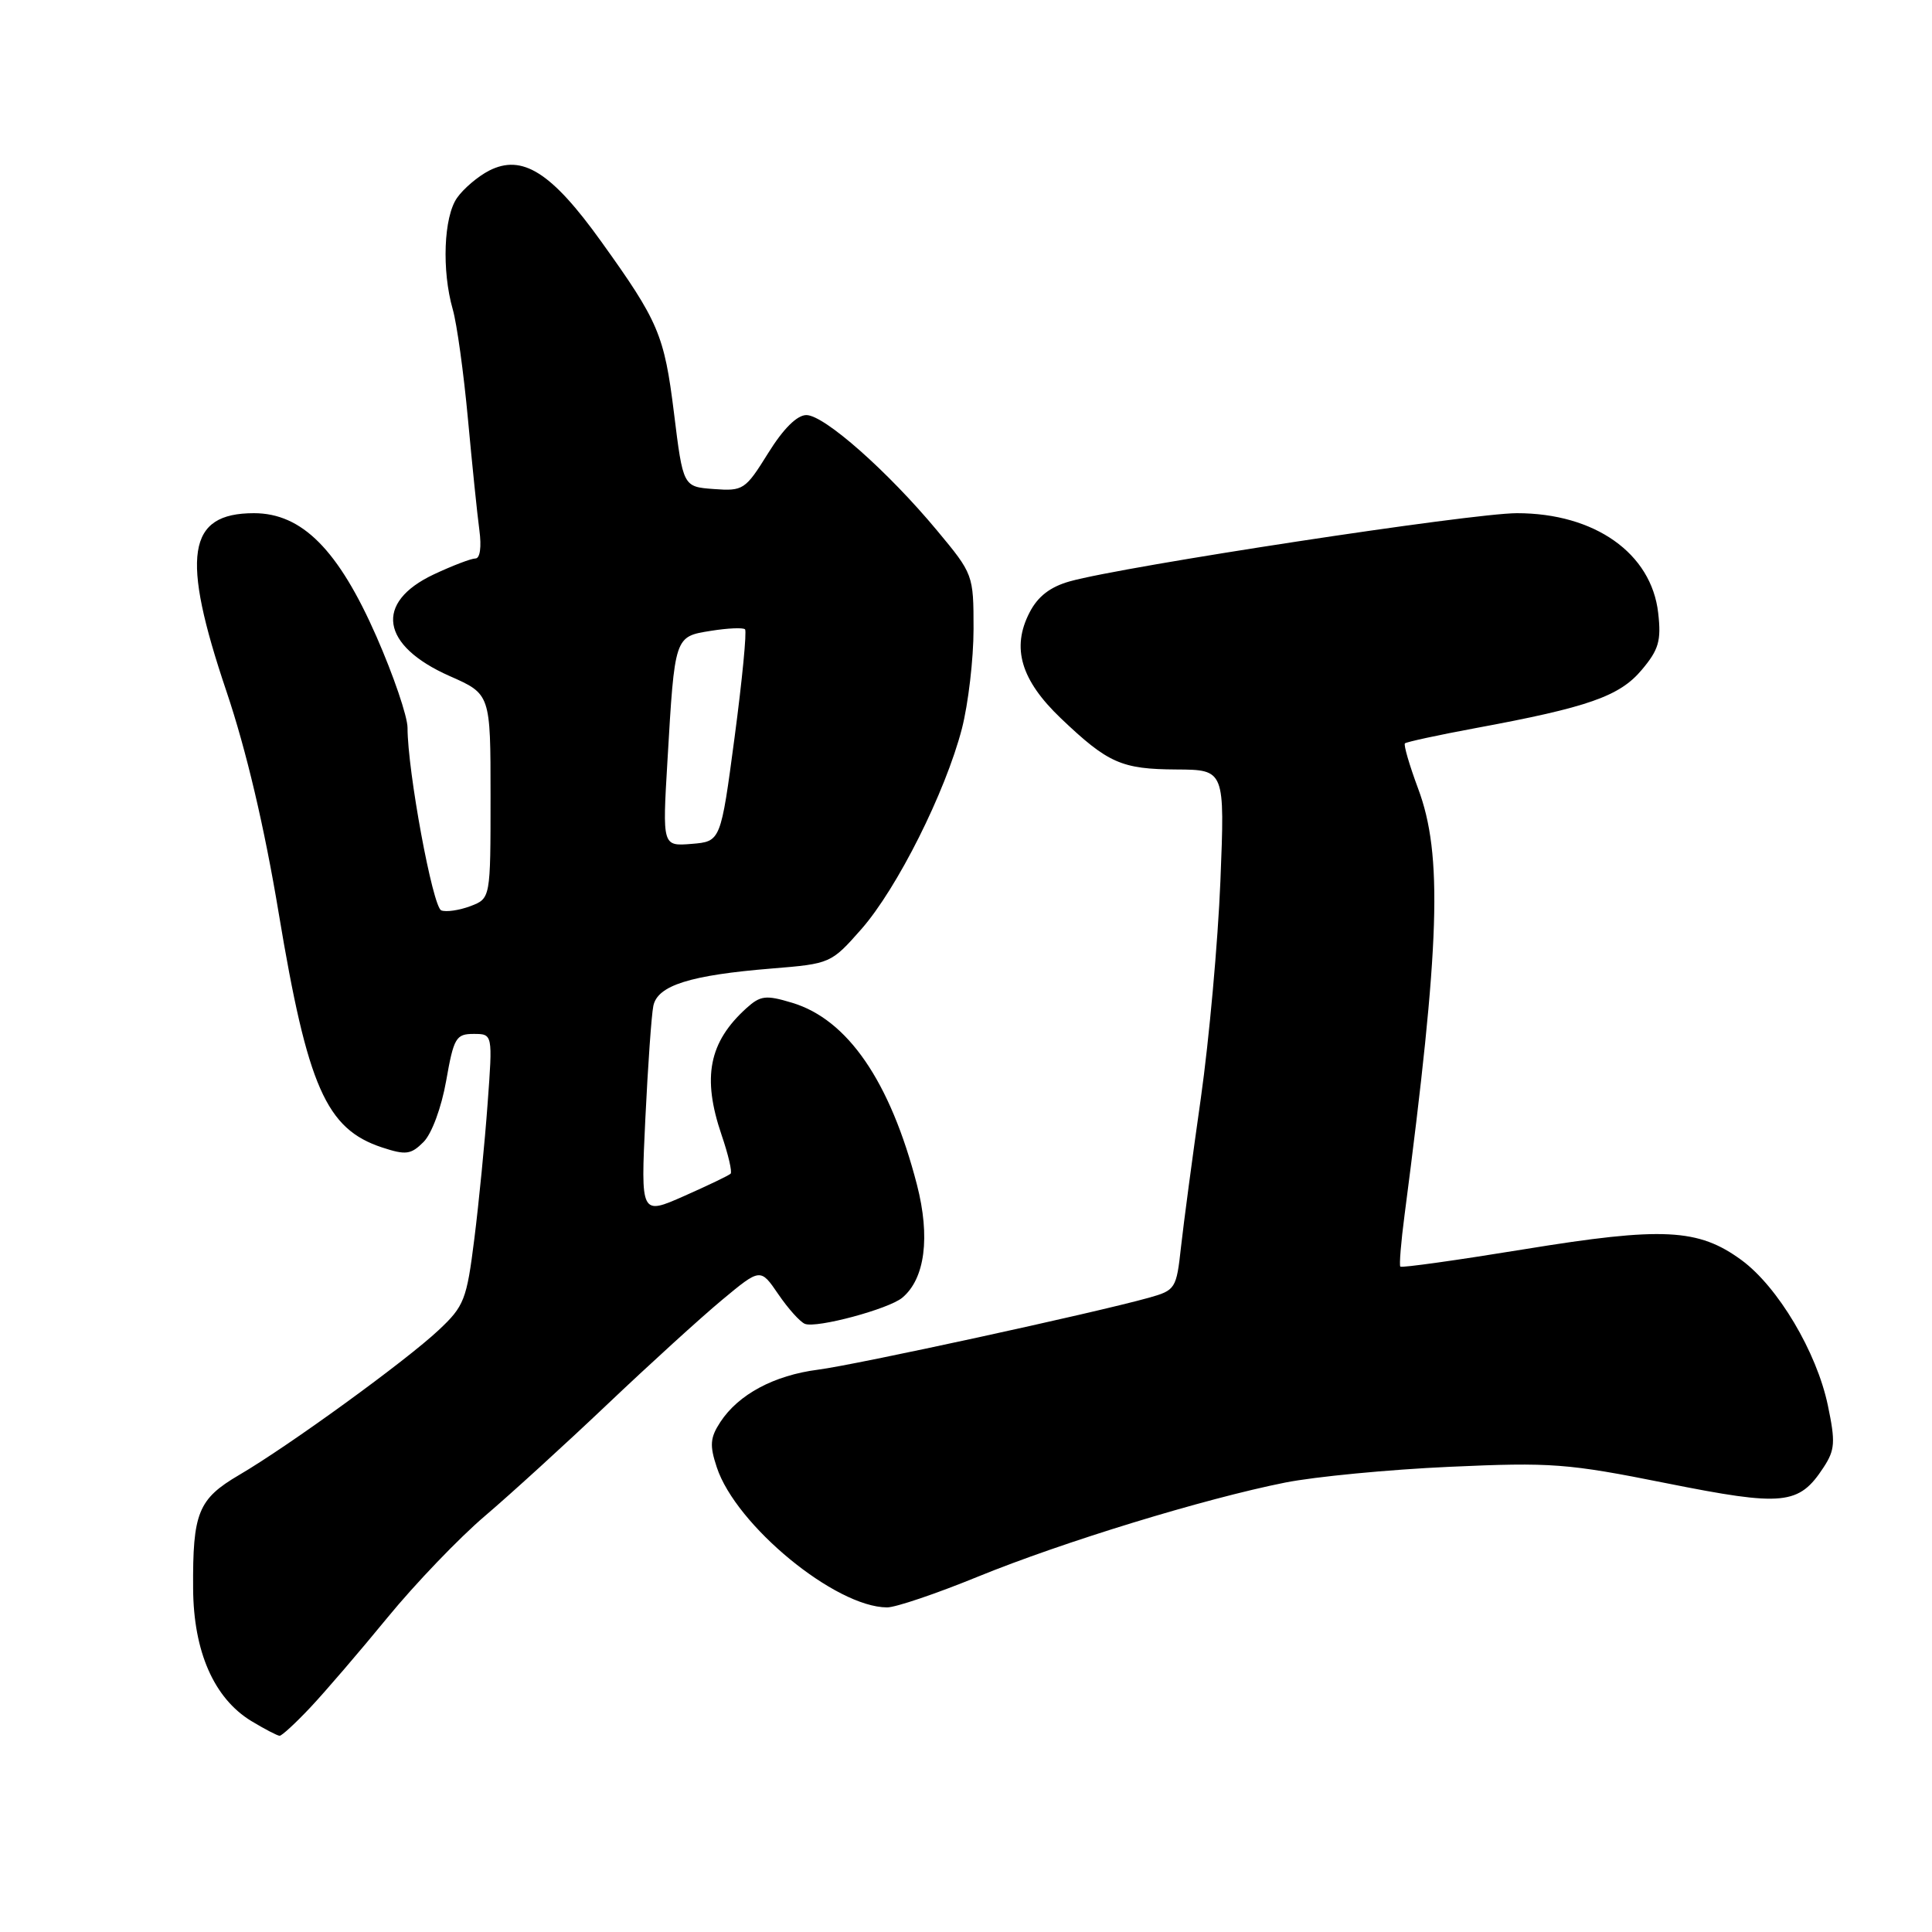 <?xml version="1.0" encoding="UTF-8" standalone="no"?>
<!DOCTYPE svg PUBLIC "-//W3C//DTD SVG 1.1//EN" "http://www.w3.org/Graphics/SVG/1.1/DTD/svg11.dtd" >
<svg xmlns="http://www.w3.org/2000/svg" xmlns:xlink="http://www.w3.org/1999/xlink" version="1.1" viewBox="0 0 256 256">
 <g >
 <path fill="currentColor"
d=" M 41.12 226.25 C 43.06 224.19 47.66 218.83 51.34 214.34 C 55.02 209.85 60.83 203.79 64.26 200.87 C 67.69 197.95 75.01 191.27 80.53 186.03 C 86.05 180.79 92.86 174.59 95.66 172.26 C 100.76 168.02 100.76 168.02 103.13 171.49 C 104.43 173.40 106.02 175.17 106.66 175.42 C 108.21 176.02 117.74 173.46 119.55 171.96 C 122.57 169.45 123.29 163.92 121.50 156.98 C 117.95 143.27 112.32 135.08 104.95 132.87 C 101.47 131.82 100.76 131.91 98.90 133.59 C 93.93 138.09 93.01 142.75 95.61 150.38 C 96.50 152.98 97.04 155.29 96.81 155.52 C 96.59 155.75 93.81 157.08 90.65 158.48 C 84.90 161.02 84.90 161.02 85.51 148.26 C 85.85 141.24 86.32 134.51 86.57 133.29 C 87.12 130.57 91.45 129.21 102.30 128.33 C 110.03 127.70 110.13 127.66 114.14 123.11 C 118.88 117.71 125.27 104.98 127.46 96.54 C 128.30 93.26 129.00 87.32 129.00 83.34 C 129.00 76.16 128.96 76.06 124.16 70.29 C 117.62 62.43 109.21 55.00 106.85 55.00 C 105.61 55.00 103.79 56.81 101.78 60.05 C 98.76 64.90 98.49 65.09 94.58 64.80 C 90.51 64.50 90.51 64.50 89.30 54.68 C 88.02 44.38 87.27 42.60 79.66 32.00 C 73.08 22.82 69.20 20.37 64.81 22.61 C 63.33 23.37 61.42 24.99 60.56 26.22 C 58.79 28.75 58.52 35.83 59.99 40.98 C 60.54 42.89 61.44 49.41 62.00 55.47 C 62.56 61.54 63.24 68.19 63.52 70.25 C 63.82 72.47 63.61 74.00 63.00 74.00 C 62.44 74.00 59.95 74.95 57.48 76.11 C 49.56 79.84 50.45 85.54 59.58 89.58 C 65.00 91.97 65.00 91.97 65.00 105.51 C 65.00 119.05 65.00 119.05 62.33 120.07 C 60.86 120.62 59.12 120.88 58.47 120.63 C 57.33 120.19 54.00 102.13 54.00 96.43 C 54.00 94.95 52.15 89.51 49.88 84.34 C 44.84 72.86 40.02 68.00 33.65 68.00 C 24.79 68.00 23.93 73.62 30.01 91.62 C 32.63 99.39 35.03 109.56 36.93 121.00 C 40.76 144.03 43.22 149.60 50.62 152.04 C 53.78 153.08 54.45 152.99 56.12 151.32 C 57.21 150.23 58.49 146.77 59.12 143.21 C 60.12 137.52 60.42 137.00 62.75 137.00 C 65.29 137.00 65.29 137.00 64.61 146.25 C 64.24 151.34 63.45 159.40 62.85 164.16 C 61.84 172.22 61.51 173.07 58.13 176.24 C 53.80 180.31 38.30 191.57 31.69 195.44 C 26.25 198.63 25.52 200.44 25.59 210.50 C 25.64 218.85 28.36 225.03 33.29 228.04 C 35.06 229.11 36.75 229.99 37.05 230.00 C 37.35 230.00 39.18 228.31 41.12 226.25 Z  M 129.54 208.93 C 140.83 204.32 159.55 198.59 170.28 196.45 C 174.25 195.66 184.06 194.72 192.07 194.36 C 205.56 193.75 207.71 193.91 220.79 196.53 C 236.35 199.64 238.36 199.43 241.63 194.44 C 243.15 192.12 243.22 191.09 242.20 186.22 C 240.72 179.14 235.58 170.51 230.76 166.97 C 225.04 162.78 220.33 162.54 201.99 165.53 C 193.10 166.98 185.70 168.02 185.55 167.83 C 185.39 167.65 185.64 164.57 186.11 161.00 C 190.81 125.01 191.19 113.24 187.90 104.47 C 186.75 101.38 185.97 98.70 186.16 98.50 C 186.36 98.31 190.56 97.40 195.51 96.48 C 210.44 93.72 214.61 92.26 217.54 88.76 C 219.79 86.09 220.14 84.91 219.72 81.23 C 218.83 73.31 211.31 68.00 201.00 68.00 C 194.99 68.00 149.01 75.01 141.76 77.03 C 139.16 77.76 137.52 79.02 136.42 81.16 C 134.00 85.84 135.27 90.12 140.57 95.18 C 146.83 101.14 148.60 101.92 155.90 101.96 C 162.30 102.00 162.30 102.00 161.71 116.75 C 161.38 124.86 160.21 137.80 159.12 145.50 C 158.02 153.20 156.84 162.07 156.49 165.22 C 155.88 170.78 155.76 170.97 152.18 171.97 C 144.93 173.99 113.40 180.85 108.39 181.49 C 102.57 182.24 97.86 184.76 95.46 188.41 C 94.09 190.50 94.01 191.51 94.98 194.43 C 97.52 202.12 110.69 212.96 117.54 212.99 C 118.66 213.00 124.06 211.17 129.54 208.93 Z  M 88.44 100.82 C 89.41 84.23 89.37 84.36 94.19 83.59 C 96.43 83.23 98.47 83.14 98.72 83.39 C 98.97 83.64 98.35 90.06 97.34 97.67 C 95.50 111.50 95.50 111.50 91.64 111.82 C 87.77 112.13 87.77 112.13 88.44 100.82 Z "/>
</g>
</svg>